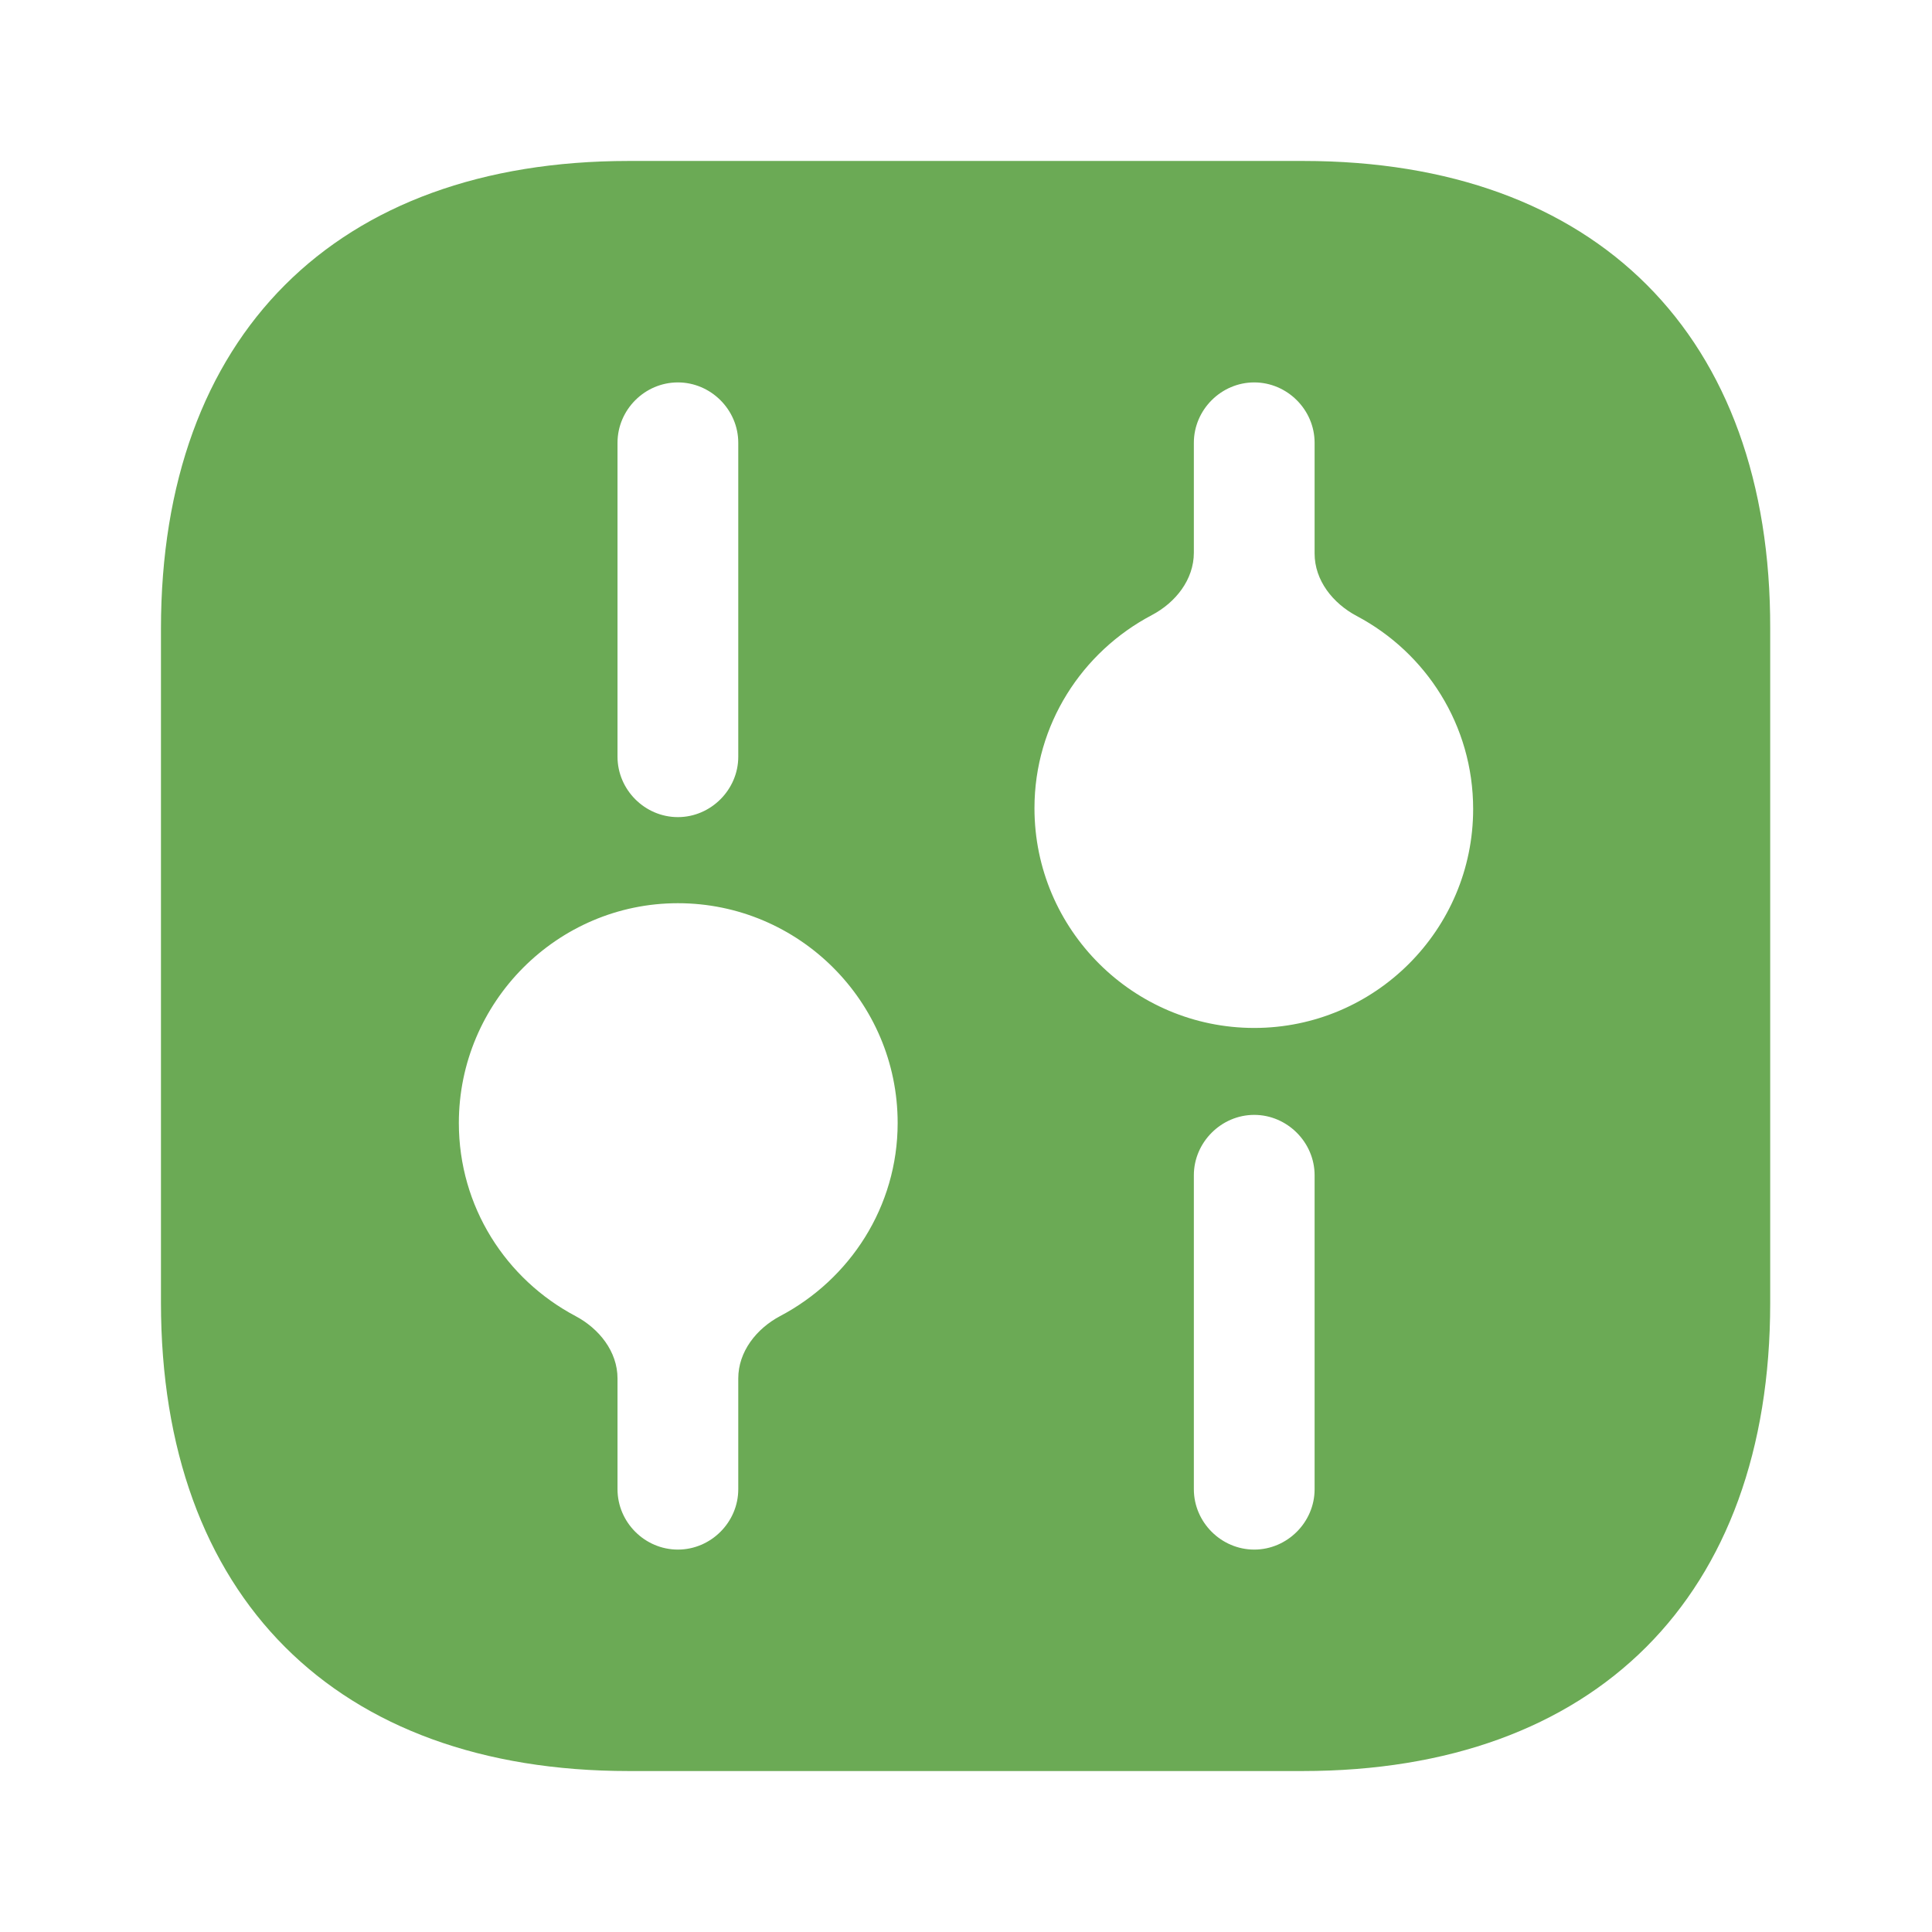 <svg width="16" height="16" viewBox="0 0 16 16" fill="none" xmlns="http://www.w3.org/2000/svg">
<path d="M10.793 1.333H5.207C2.78 1.333 1.333 2.78 1.333 5.207V10.787C1.333 13.22 2.78 14.667 5.207 14.667H10.787C13.213 14.667 14.66 13.22 14.66 10.793V5.207C14.667 2.78 13.22 1.333 10.793 1.333ZM5.114 3.667C5.114 3.393 5.34 3.167 5.614 3.167C5.887 3.167 6.114 3.393 6.114 3.667V6.267C6.114 6.54 5.887 6.767 5.614 6.767C5.34 6.767 5.114 6.54 5.114 6.267V3.667ZM6.461 10.899C6.265 11.003 6.114 11.193 6.114 11.416V12.333C6.114 12.607 5.887 12.833 5.614 12.833C5.34 12.833 5.114 12.607 5.114 12.333V11.416C5.114 11.193 4.962 11.003 4.766 10.899C4.19 10.594 3.8 9.994 3.8 9.3C3.8 8.3 4.614 7.48 5.614 7.48C6.614 7.48 7.434 8.293 7.434 9.3C7.434 9.994 7.038 10.595 6.461 10.899ZM10.887 12.333C10.887 12.607 10.66 12.833 10.387 12.833C10.114 12.833 9.887 12.607 9.887 12.333V9.733C9.887 9.46 10.114 9.233 10.387 9.233C10.66 9.233 10.887 9.46 10.887 9.733V12.333ZM10.387 8.513C9.387 8.513 8.567 7.7 8.567 6.693C8.567 5.999 8.962 5.398 9.539 5.094C9.736 4.99 9.887 4.8 9.887 4.577V3.667C9.887 3.393 10.114 3.167 10.387 3.167C10.66 3.167 10.887 3.393 10.887 3.667V4.584C10.887 4.807 11.038 4.996 11.235 5.101C11.81 5.405 12.2 6.006 12.2 6.7C12.2 7.7 11.387 8.513 10.387 8.513Z" fill="#6BAA55"/>
</svg>
